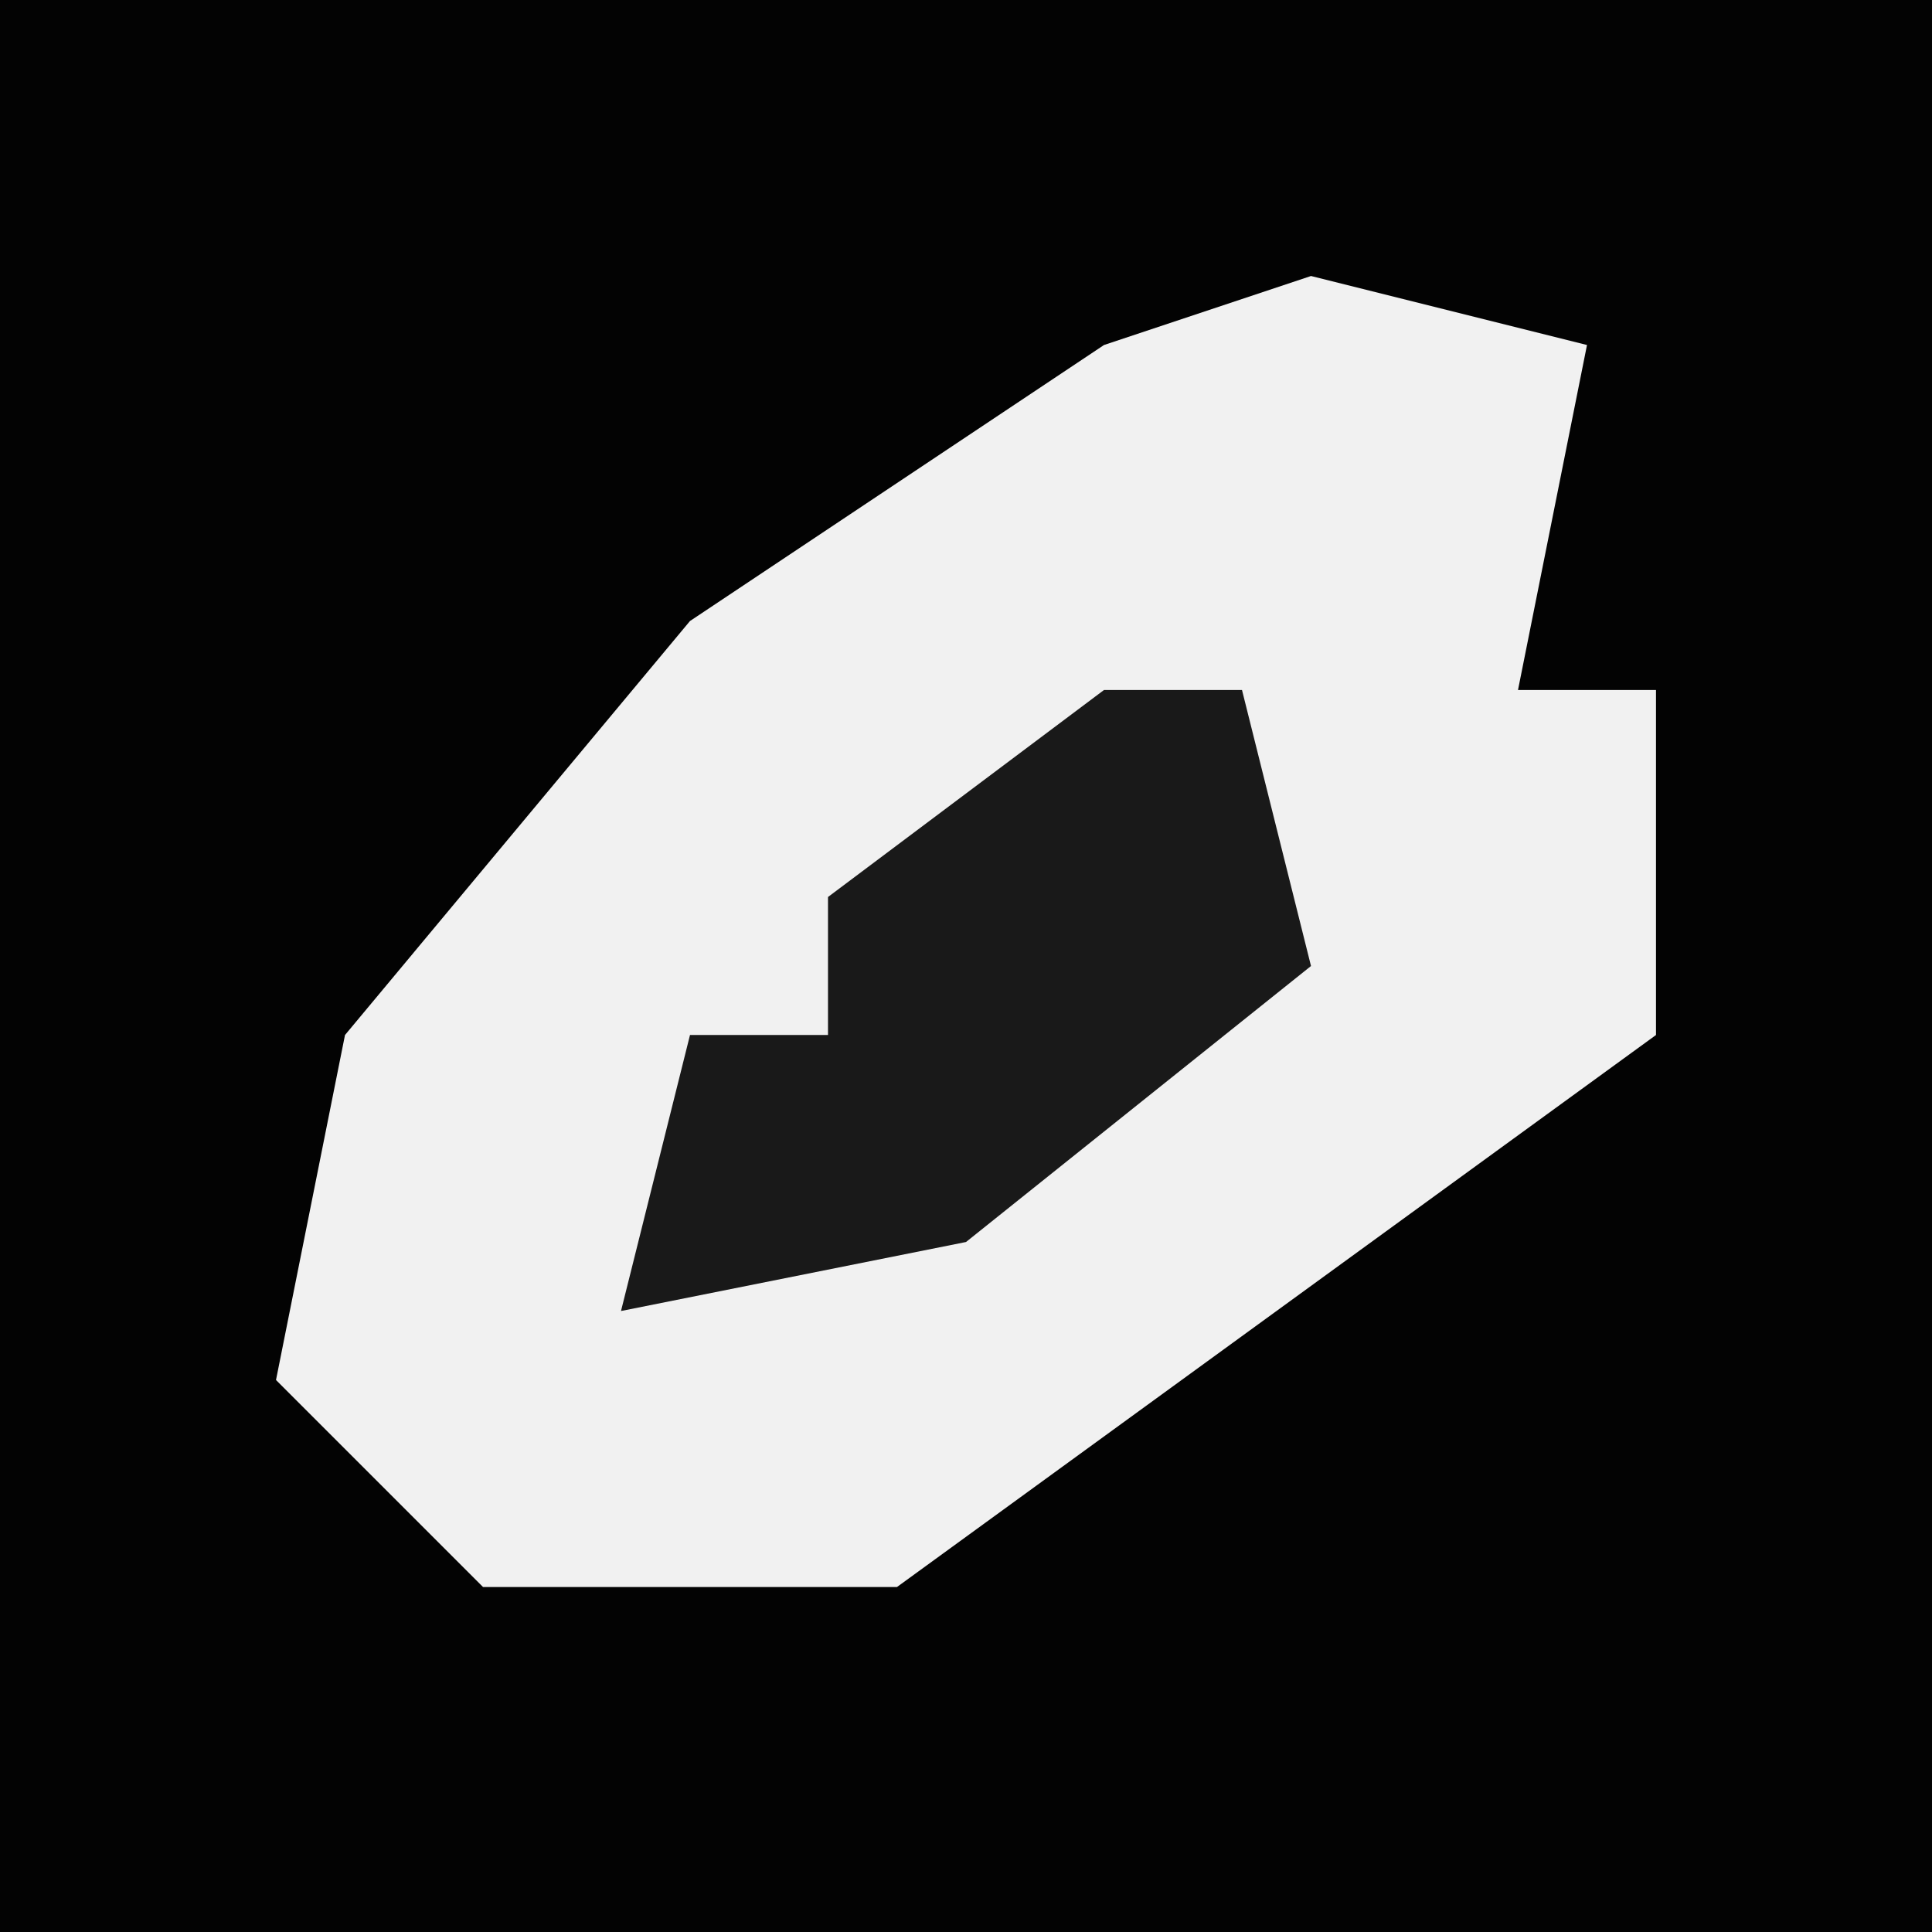 <?xml version="1.0" encoding="UTF-8"?>
<svg version="1.1" xmlns="http://www.w3.org/2000/svg" width="28" height="28">
<path d="M0,0 L28,0 L28,28 L0,28 Z " fill="#030303" transform="translate(0,0)"/>
<path d="M0,0 L4,1 L3,6 L5,6 L5,11 L-6,19 L-12,19 L-15,16 L-14,11 L-9,5 L-3,1 Z " fill="#F1F1F1" transform="translate(19,4)"/>
<path d="M0,0 L2,0 L3,4 L-2,8 L-7,9 L-6,5 L-4,5 L-4,3 Z " fill="#191919" transform="translate(16,10)"/>
</svg>
